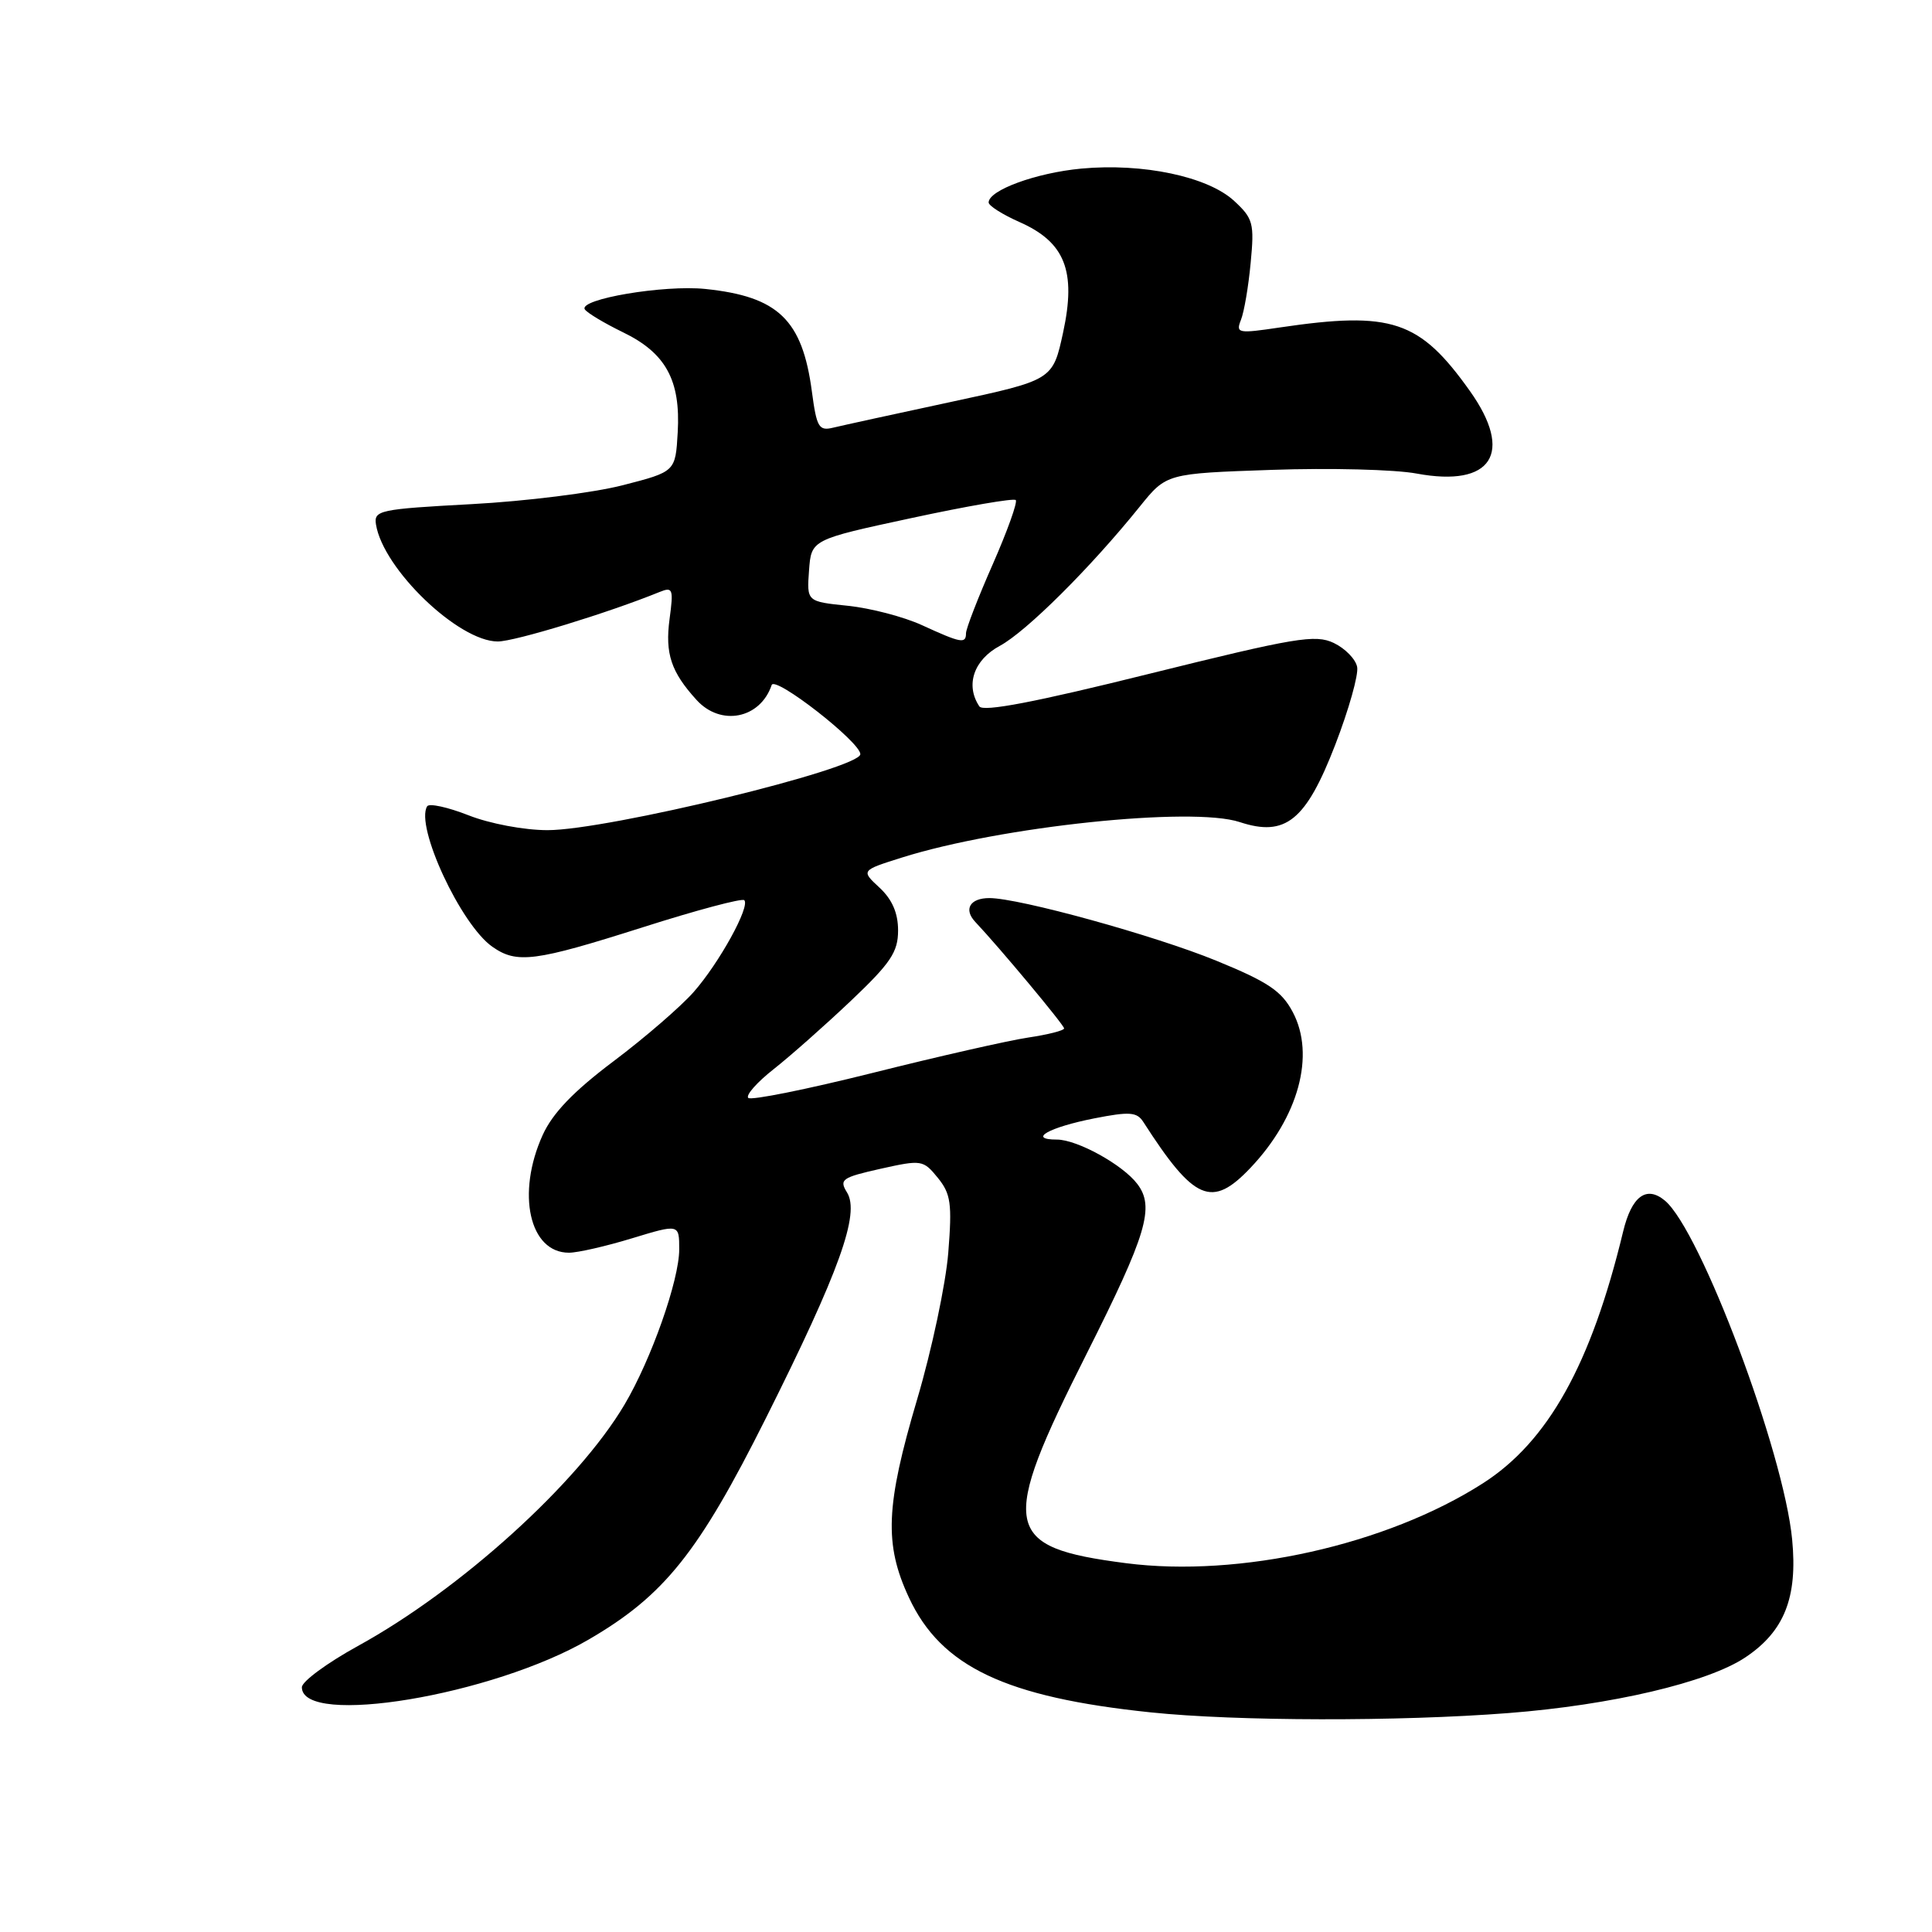 <?xml version="1.0" encoding="UTF-8" standalone="no"?>
<!DOCTYPE svg PUBLIC "-//W3C//DTD SVG 1.1//EN" "http://www.w3.org/Graphics/SVG/1.1/DTD/svg11.dtd" >
<svg xmlns="http://www.w3.org/2000/svg" xmlns:xlink="http://www.w3.org/1999/xlink" version="1.1" viewBox="0 0 256 256">
 <g >
 <path fill="currentColor"
d=" M 199.88 226.99 C 213.53 225.93 226.31 222.93 231.27 219.61 C 236.43 216.17 238.21 211.68 237.47 204.00 C 236.36 192.39 225.32 163.00 220.60 159.08 C 218.15 157.05 216.20 158.50 215.07 163.20 C 210.83 180.79 205.12 191.03 196.47 196.56 C 183.73 204.71 164.23 209.07 149.20 207.13 C 132.80 205.01 132.33 202.52 143.99 179.37 C 151.96 163.53 153.03 159.94 150.70 156.88 C 148.76 154.32 142.74 151.01 140.05 151.00 C 136.11 151.00 138.96 149.38 145.00 148.19 C 149.68 147.27 150.65 147.34 151.50 148.67 C 158.24 159.15 160.57 160.15 165.69 154.75 C 172.07 148.03 174.31 139.79 171.30 134.11 C 169.82 131.31 168.03 130.11 161.17 127.30 C 153.01 123.96 135.05 119.00 131.10 119.00 C 128.52 119.00 127.65 120.49 129.24 122.17 C 132.39 125.50 141.00 135.82 141.00 136.27 C 141.00 136.55 138.86 137.09 136.25 137.48 C 133.64 137.87 124.37 139.97 115.65 142.16 C 106.93 144.34 99.50 145.84 99.15 145.48 C 98.79 145.12 100.30 143.41 102.50 141.68 C 104.70 139.95 109.31 135.87 112.75 132.61 C 118.02 127.61 119.00 126.15 119.00 123.29 C 119.00 120.98 118.22 119.18 116.54 117.62 C 114.08 115.34 114.08 115.34 119.51 113.63 C 132.57 109.51 157.96 106.84 164.27 108.93 C 170.34 110.93 173.04 108.75 176.93 98.68 C 178.72 94.04 180.03 89.40 179.83 88.38 C 179.64 87.35 178.24 85.92 176.74 85.20 C 174.29 84.03 171.69 84.47 152.25 89.29 C 137.18 93.04 130.27 94.36 129.77 93.60 C 127.89 90.79 129.02 87.44 132.48 85.58 C 135.99 83.69 144.50 75.23 151.03 67.12 C 154.56 62.74 154.56 62.74 168.53 62.26 C 176.21 61.99 184.85 62.21 187.72 62.75 C 197.69 64.60 200.62 60.04 194.77 51.81 C 188.10 42.43 184.42 41.20 169.59 43.39 C 164.03 44.22 163.73 44.16 164.43 42.39 C 164.85 41.35 165.43 37.95 165.72 34.82 C 166.22 29.59 166.05 28.95 163.54 26.63 C 160.06 23.40 151.44 21.58 143.28 22.34 C 137.30 22.90 131.00 25.20 131.00 26.83 C 131.00 27.26 132.83 28.42 135.06 29.41 C 141.12 32.08 142.63 35.89 140.87 44.04 C 139.50 50.36 139.50 50.36 126.00 53.26 C 118.58 54.85 111.55 56.39 110.39 56.67 C 108.50 57.13 108.21 56.62 107.58 51.89 C 106.32 42.37 103.12 39.29 93.47 38.29 C 87.99 37.72 76.66 39.63 77.49 40.99 C 77.78 41.45 80.05 42.81 82.53 44.02 C 88.22 46.77 90.20 50.38 89.80 57.30 C 89.50 62.50 89.50 62.50 82.50 64.30 C 78.65 65.29 69.65 66.42 62.50 66.80 C 50.25 67.46 49.52 67.62 49.82 69.50 C 50.77 75.41 60.76 85.00 65.96 85.00 C 68.20 85.00 80.57 81.22 87.40 78.44 C 89.15 77.73 89.26 78.03 88.72 82.03 C 88.11 86.61 88.92 89.04 92.30 92.75 C 95.51 96.28 100.74 95.24 102.25 90.77 C 102.68 89.50 114.00 98.33 114.00 99.93 C 114.00 101.86 80.48 110.00 72.55 110.00 C 69.46 110.00 64.89 109.14 62.08 108.03 C 59.33 106.95 56.86 106.41 56.60 106.84 C 54.99 109.45 61.05 122.52 65.24 125.45 C 68.49 127.73 70.86 127.42 85.14 122.88 C 92.26 120.61 98.33 118.99 98.62 119.28 C 99.43 120.10 95.32 127.57 91.92 131.44 C 90.23 133.36 85.46 137.49 81.31 140.61 C 75.99 144.61 73.23 147.49 71.91 150.39 C 68.39 158.15 70.15 166.01 75.40 165.99 C 76.56 165.99 80.31 165.13 83.75 164.08 C 90.00 162.18 90.00 162.18 90.00 165.55 C 90.00 169.62 86.30 180.13 82.75 186.12 C 76.58 196.55 60.99 210.66 47.41 218.11 C 43.34 220.35 40.00 222.81 40.00 223.57 C 40.00 228.86 65.28 224.66 78.00 217.25 C 88.02 211.42 92.56 205.74 101.48 187.92 C 111.24 168.43 113.98 160.80 112.23 158.00 C 111.17 156.29 111.56 156.02 116.67 154.87 C 122.11 153.66 122.33 153.69 124.26 156.06 C 125.99 158.19 126.17 159.47 125.65 166.00 C 125.32 170.12 123.47 178.86 121.53 185.41 C 117.35 199.52 117.14 204.61 120.44 211.69 C 124.70 220.85 133.24 224.90 152.50 226.90 C 163.83 228.08 185.37 228.12 199.88 226.99 Z  M 122.15 82.83 C 119.75 81.73 115.34 80.58 112.35 80.27 C 106.90 79.71 106.90 79.71 107.20 75.60 C 107.50 71.50 107.50 71.50 120.80 68.64 C 128.12 67.06 134.33 65.99 134.59 66.26 C 134.86 66.52 133.48 70.36 131.54 74.78 C 129.59 79.20 128.00 83.31 128.00 83.91 C 128.00 85.34 127.34 85.21 122.15 82.83 Z "/>
</g>
</svg>